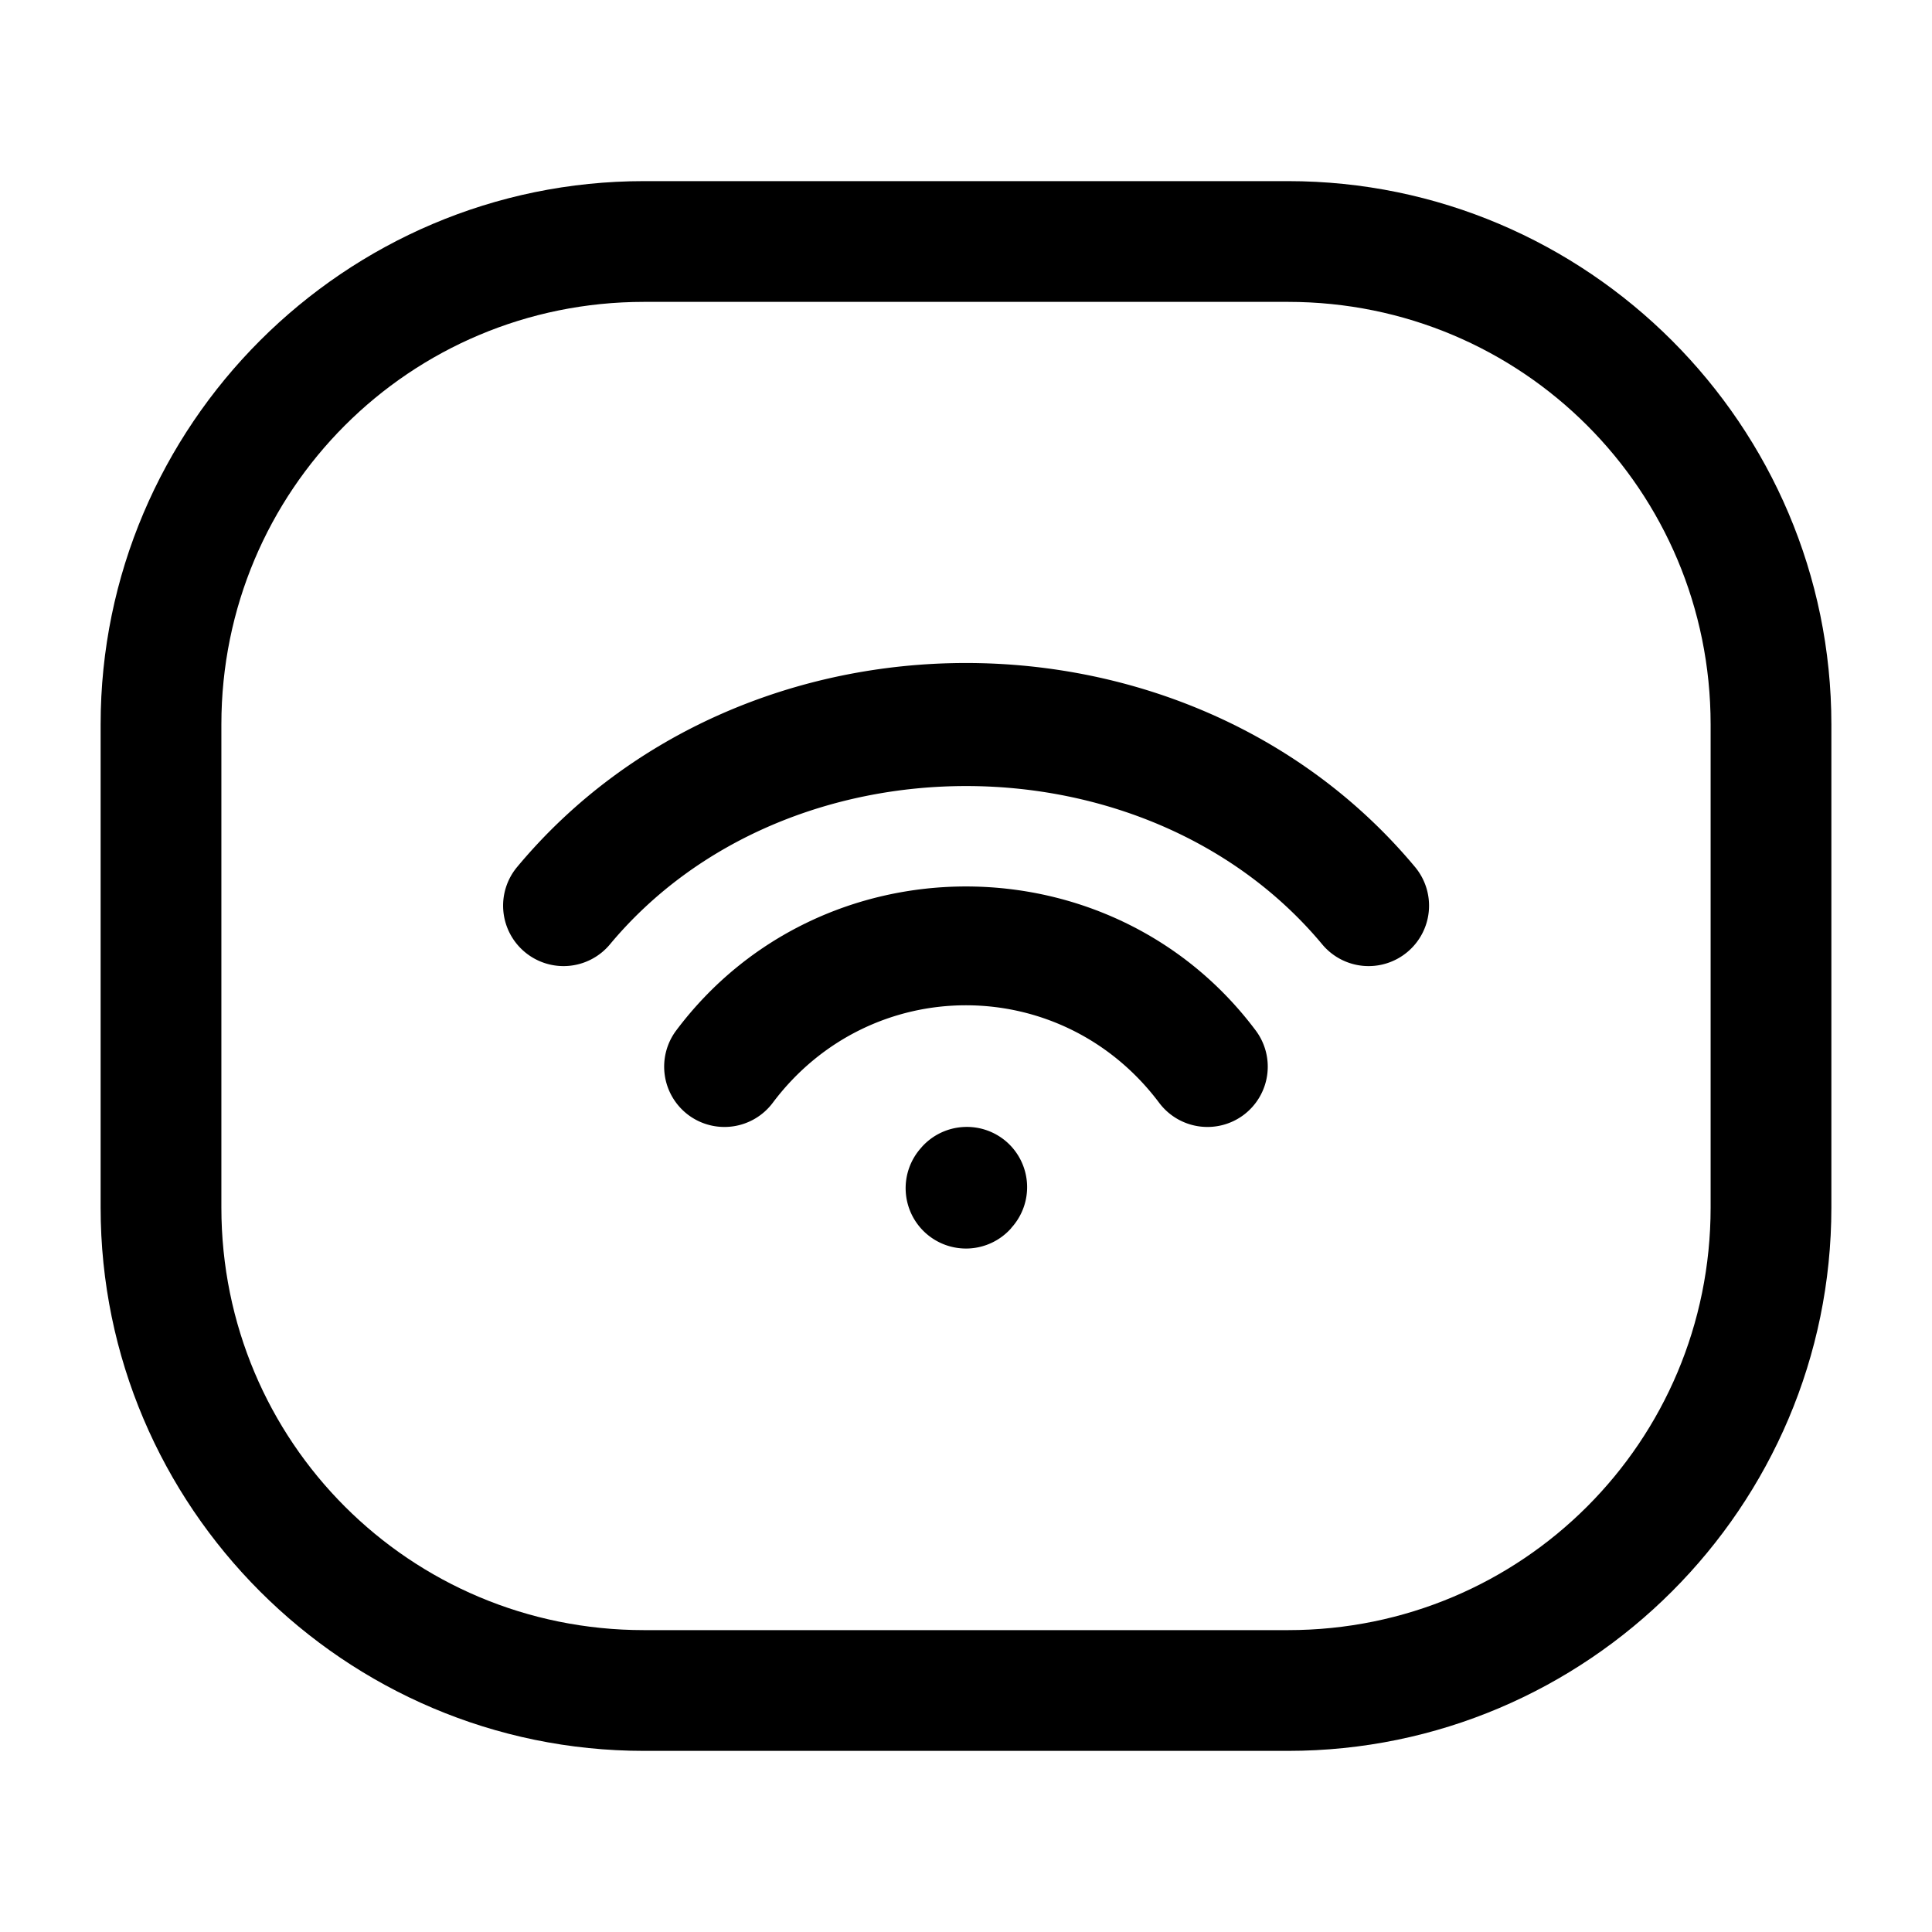 <?xml version="1.0" encoding="UTF-8" standalone="no"?>
<svg
   width="24"
   height="24"
   stroke-width="1.5"
   viewBox="0 0 24 24"
   fill="none"
   version="1.1"
   id="svg10"
   sodipodi:docname="wifi-tag.svg"
   inkscape:version="1.2.1 (9c6d41e410, 2022-07-14)"
   xmlns:inkscape="http://www.inkscape.org/namespaces/inkscape"
   xmlns:sodipodi="http://sodipodi.sourceforge.net/DTD/sodipodi-0.dtd"
   xmlns="http://www.w3.org/2000/svg"
   xmlns:svg="http://www.w3.org/2000/svg">
  <defs
     id="defs14" />
  <sodipodi:namedview
     id="namedview12"
     pagecolor="#ffffff"
     bordercolor="#666666"
     borderopacity="1.0"
     inkscape:showpageshadow="2"
     inkscape:pageopacity="0.0"
     inkscape:pagecheckerboard="0"
     inkscape:deskcolor="#d1d1d1"
     showgrid="false"
     inkscape:zoom="34.541667"
     inkscape:cx="10.364294"
     inkscape:cy="12.014475"
     inkscape:window-width="1920"
     inkscape:window-height="1009"
     inkscape:window-x="1912"
     inkscape:window-y="-8"
     inkscape:window-maximized="1"
     inkscape:current-layer="svg10" />
  <path
     style="color:#000000;fill:currentColor;-inkscape-stroke:none"
     d="M 8,2.25 C 4.281,2.25 1.25,5.281 1.25,9 v 6 c 0,3.719 3.031,6.75 6.75,6.75 h 8 c 3.719,0 6.75,-3.031 6.75,-6.75 V 9 C 22.75,5.281 19.719,2.25 16,2.25 Z m 0,1.5 h 8 c 2.908,0 5.25,2.342 5.25,5.25 v 6 c 0,2.908 -2.342,5.25 -5.25,5.25 H 8 C 5.092,20.25 2.75,17.908 2.75,15 V 9 C 2.75,6.092 5.092,3.75 8,3.75 Z"
     id="path2" />
  <path
     style="color:#000000;fill:currentColor;stroke-linecap:round;stroke-linejoin:round;-inkscape-stroke:none"
     d="m 11.971,14 a 0.75,0.75 0 0 0 -0.518,0.246 l -0.01,0.012 a 0.75,0.75 0 0 0 0.055,1.059 0.75,0.75 0 0 0 1.059,-0.055 L 12.566,15.25 A 0.75,0.75 0 0 0 12.512,14.191 0.75,0.75 0 0 0 11.971,14 Z"
     id="path4" />
  <path
     style="color:#000000;fill:currentColor;stroke-linecap:round;stroke-linejoin:round;-inkscape-stroke:none"
     d="M 12,8.236 C 9.916,8.236 7.831,9.081 6.424,10.77 a 0.75,0.75 0 0 0 0.096,1.057 0.75,0.75 0 0 0 1.057,-0.096 c 2.185,-2.622 6.663,-2.622 8.848,0 a 0.75,0.75 0 0 0 1.057,0.096 0.75,0.75 0 0 0 0.096,-1.057 C 16.169,9.081 14.084,8.236 12,8.236 Z"
     id="path6" />
  <path
     style="color:#000000;fill:currentColor;stroke-linecap:round;stroke-linejoin:round;-inkscape-stroke:none"
     d="m 12,11.012 c -1.353,0 -2.706,0.597 -3.6,1.789 a 0.75,0.75 0 0 0 0.15,1.049 0.75,0.75 0 0 0 1.049,-0.15 c 1.212,-1.616 3.589,-1.616 4.801,0 a 0.75,0.75 0 0 0 1.049,0.15 0.75,0.75 0 0 0 0.15,-1.049 C 14.706,11.609 13.353,11.012 12,11.012 Z"
     id="path8" />
</svg>
